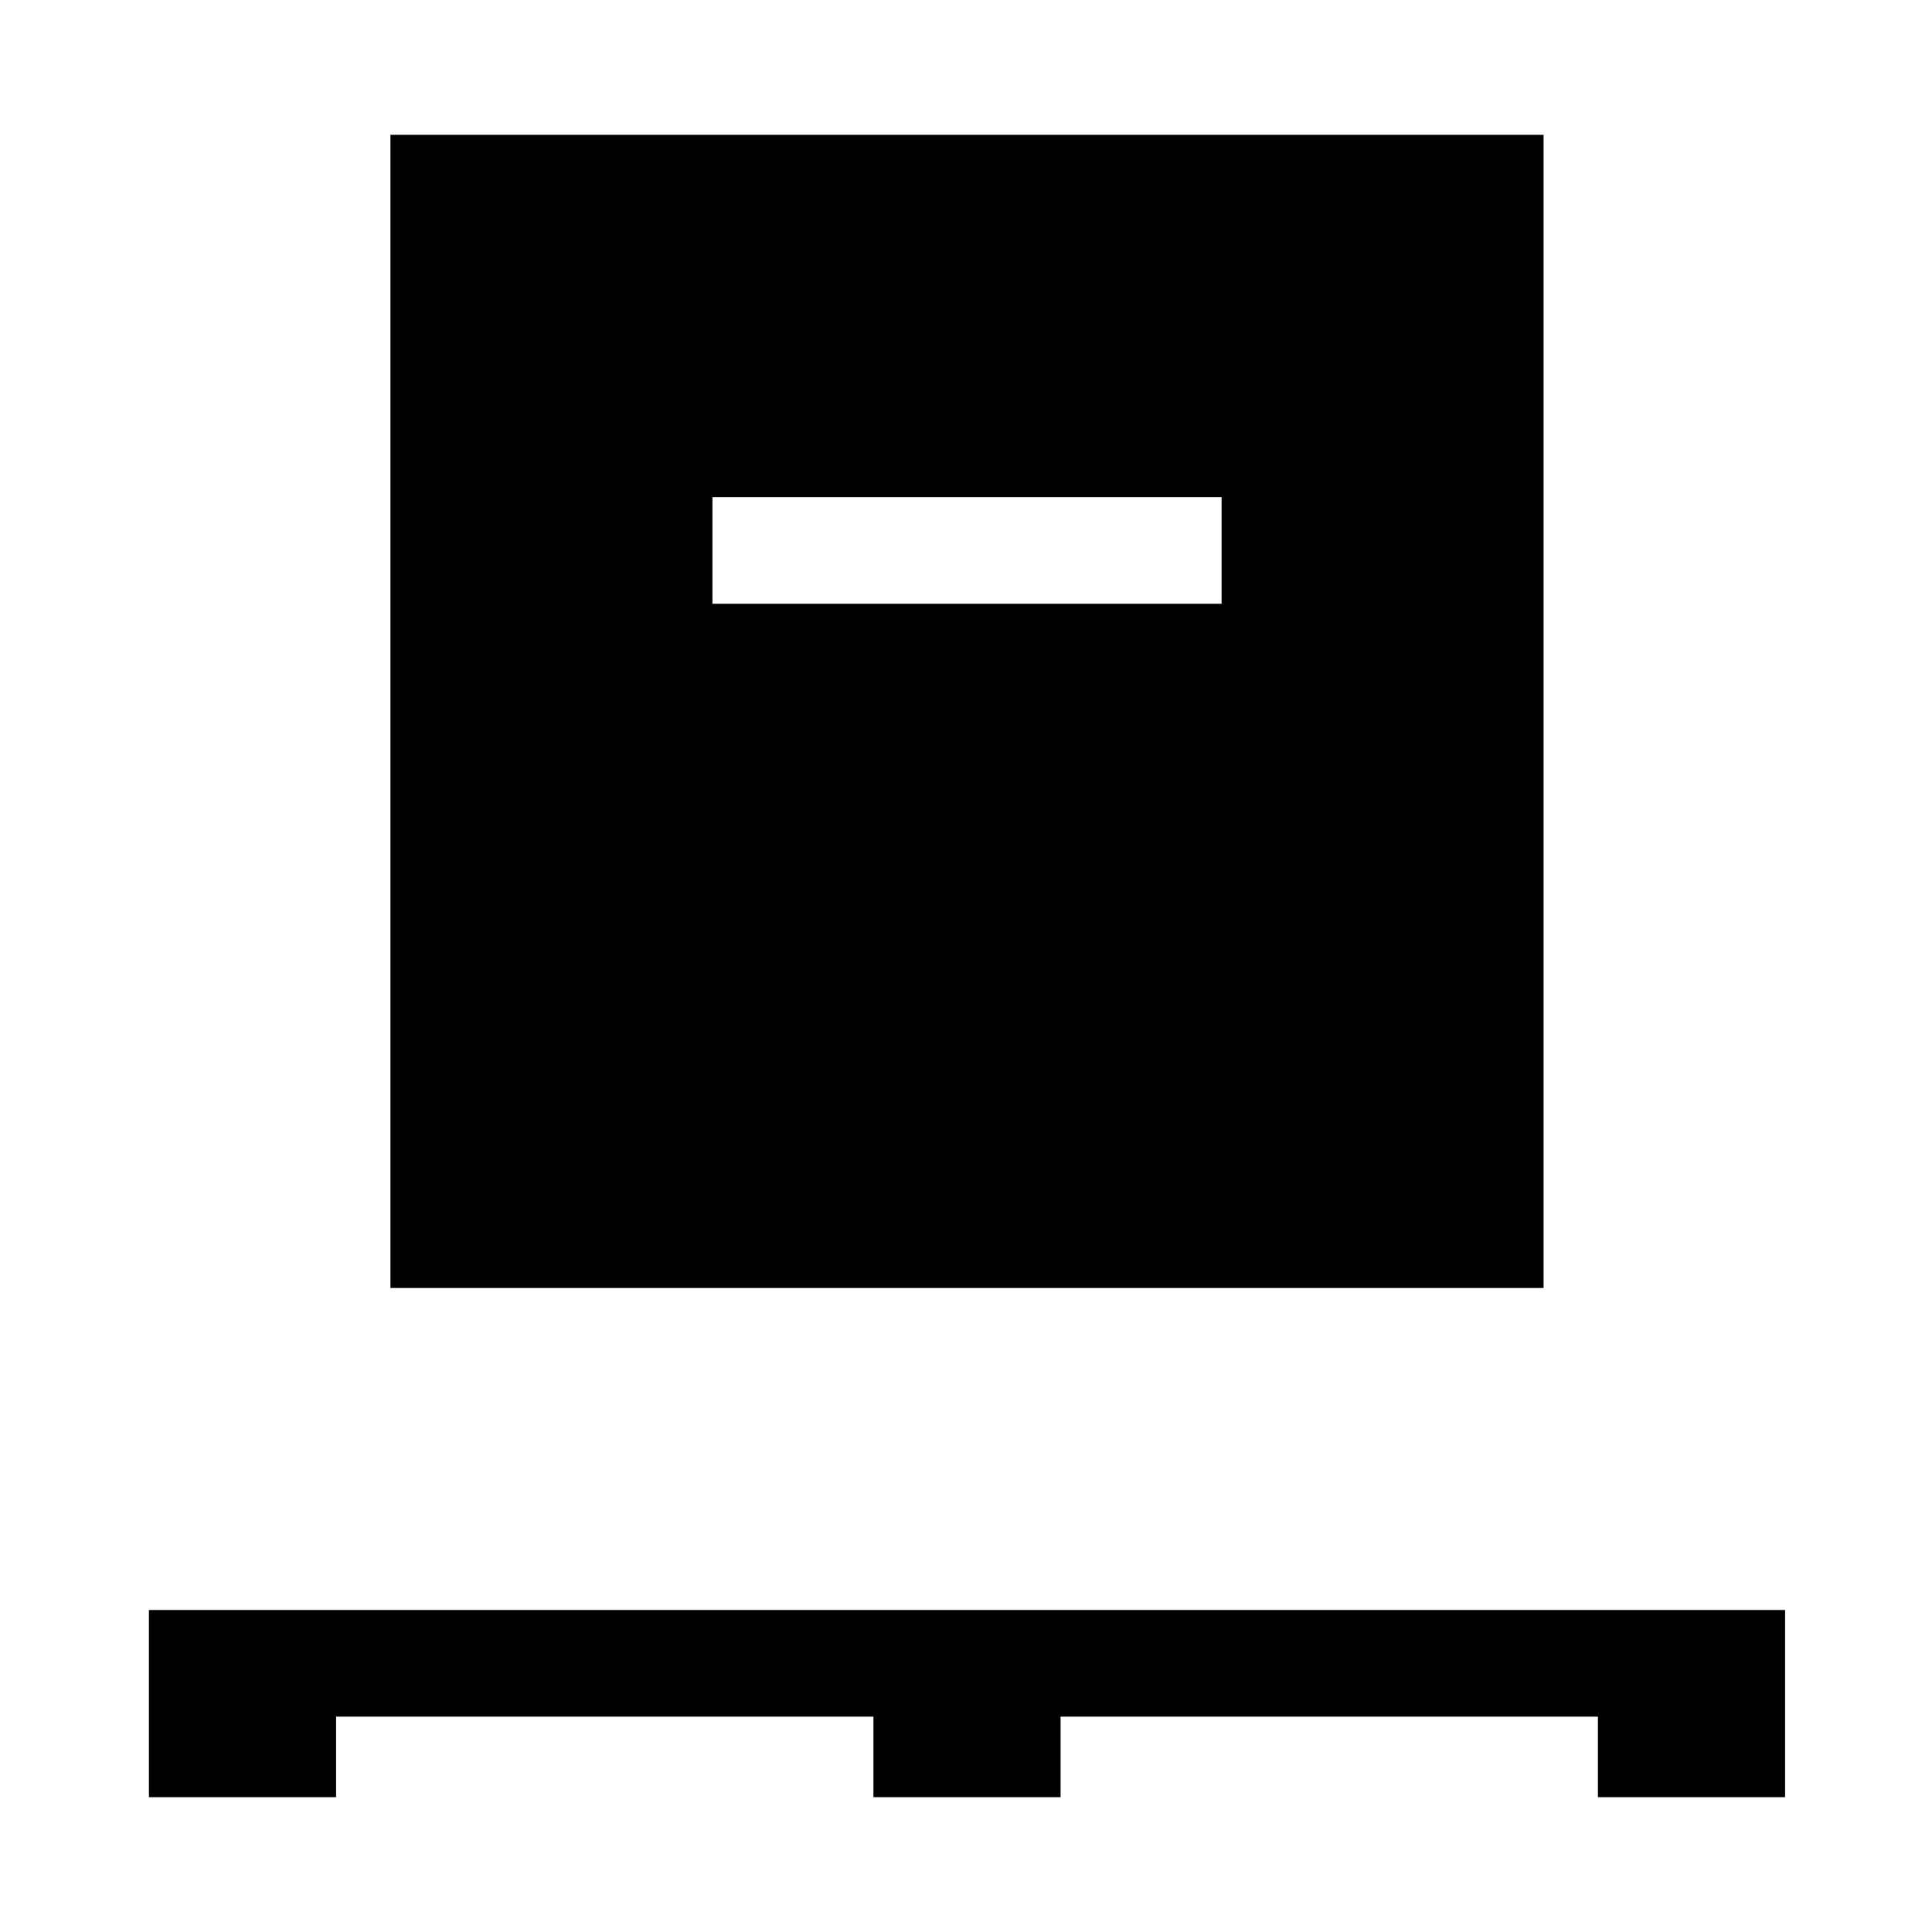 <svg xmlns="http://www.w3.org/2000/svg" height="48" viewBox="0 -960 960 960" width="48"><path d="M74-67v-93h813v93h-93v-40H527v40h-93v-40H167v40H74Zm120-253v-573h573v573H194Zm160-340h253v-53H354v53Z"/></svg>